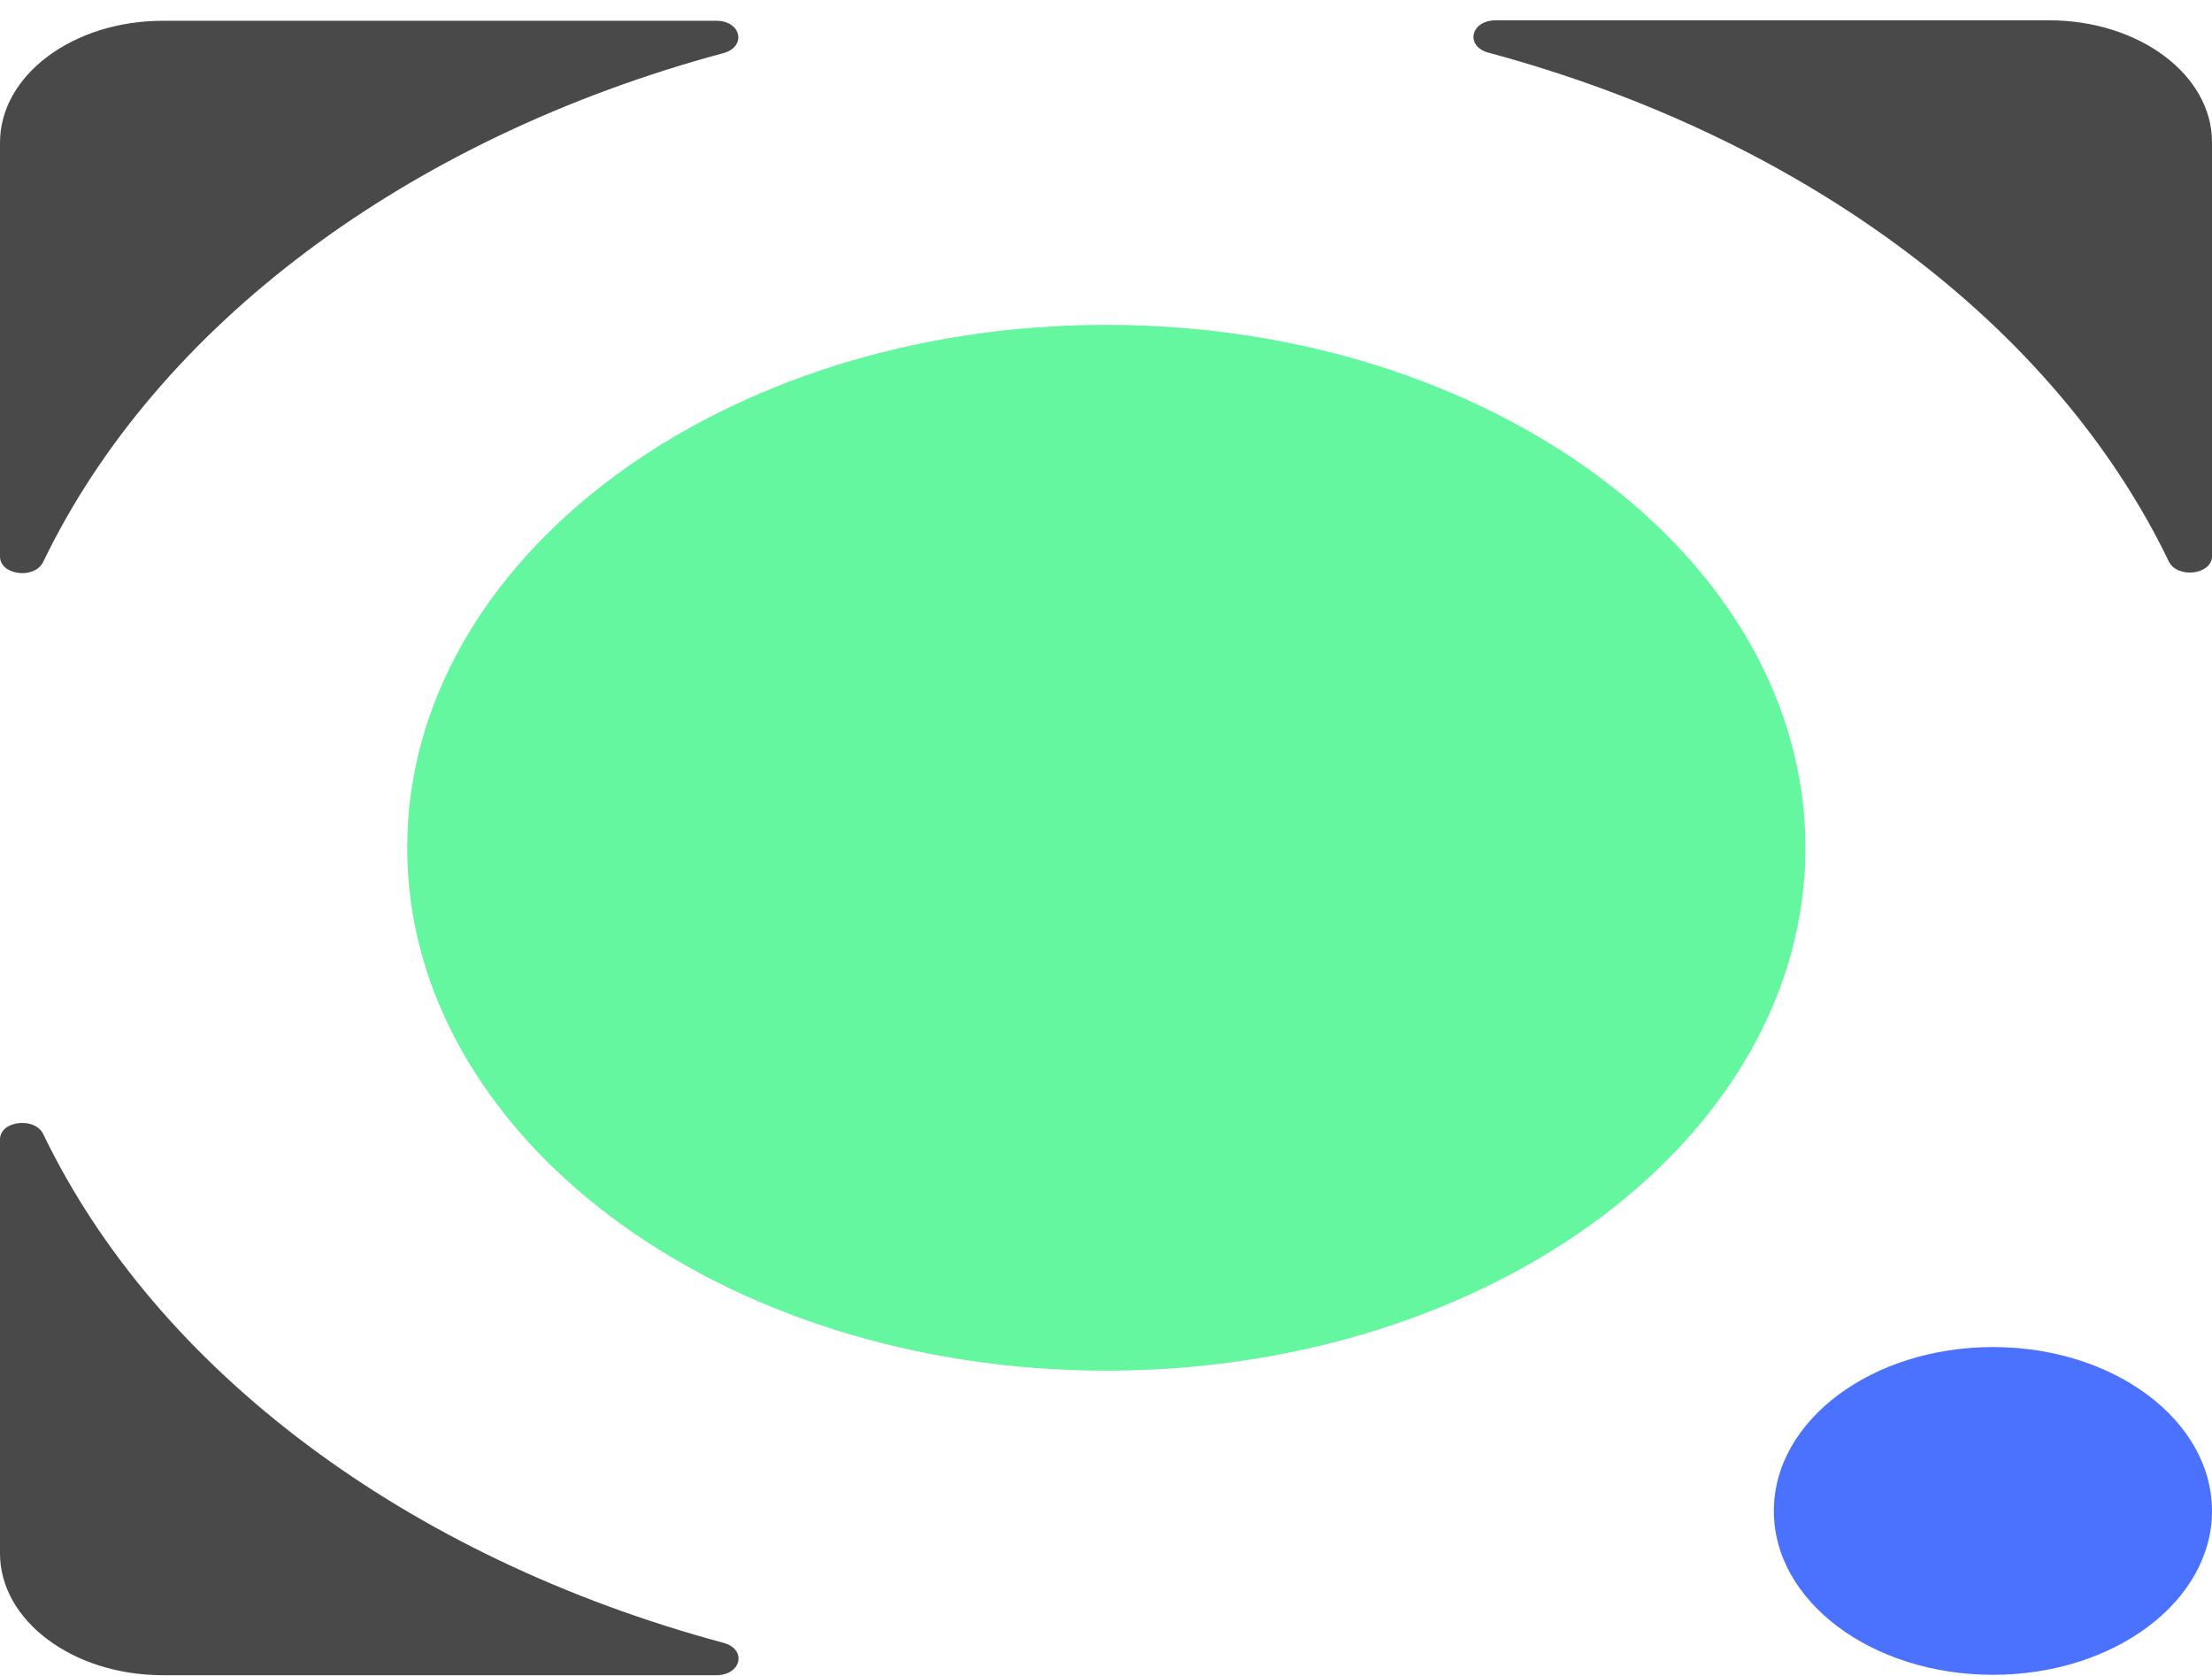 <svg width="33" height="25" viewBox="0 0 33 25" fill="none" xmlns="http://www.w3.org/2000/svg">
<path d="M16.504 20.446C22.264 20.446 26.934 16.954 26.934 12.646C26.934 8.338 22.264 4.846 16.504 4.846C10.744 4.846 6.075 8.338 6.075 12.646C6.075 16.954 10.744 20.446 16.504 20.446Z" fill="#65F6A0"/>
<path d="M10.687 0.31H2.431C1.087 0.31 0 1.123 0 2.128V8.302C0 8.582 0.521 8.648 0.646 8.379C2.343 4.858 6.081 2.062 10.789 0.793C11.142 0.7 11.061 0.31 10.687 0.31Z" fill="#494949"/>
<path d="M33 8.295V2.121C33 1.116 31.913 0.303 30.569 0.303H22.314C21.939 0.303 21.851 0.693 22.211 0.787C26.919 2.055 30.657 4.851 32.354 8.372C32.479 8.636 33 8.576 33 8.295Z" fill="#494949"/>
<path d="M0 16.996V23.171C0 24.176 1.087 24.989 2.431 24.989H10.687C11.061 24.989 11.149 24.599 10.789 24.505C6.081 23.236 2.343 20.441 0.646 16.919C0.521 16.656 0 16.716 0 16.996Z" fill="#494949"/>
<path d="M29.732 24.983C31.537 24.983 33 23.889 33 22.539C33 21.189 31.537 20.094 29.732 20.094C27.926 20.094 26.463 21.189 26.463 22.539C26.463 23.889 27.926 24.983 29.732 24.983Z" fill="#4B71FF"/>
</svg>
